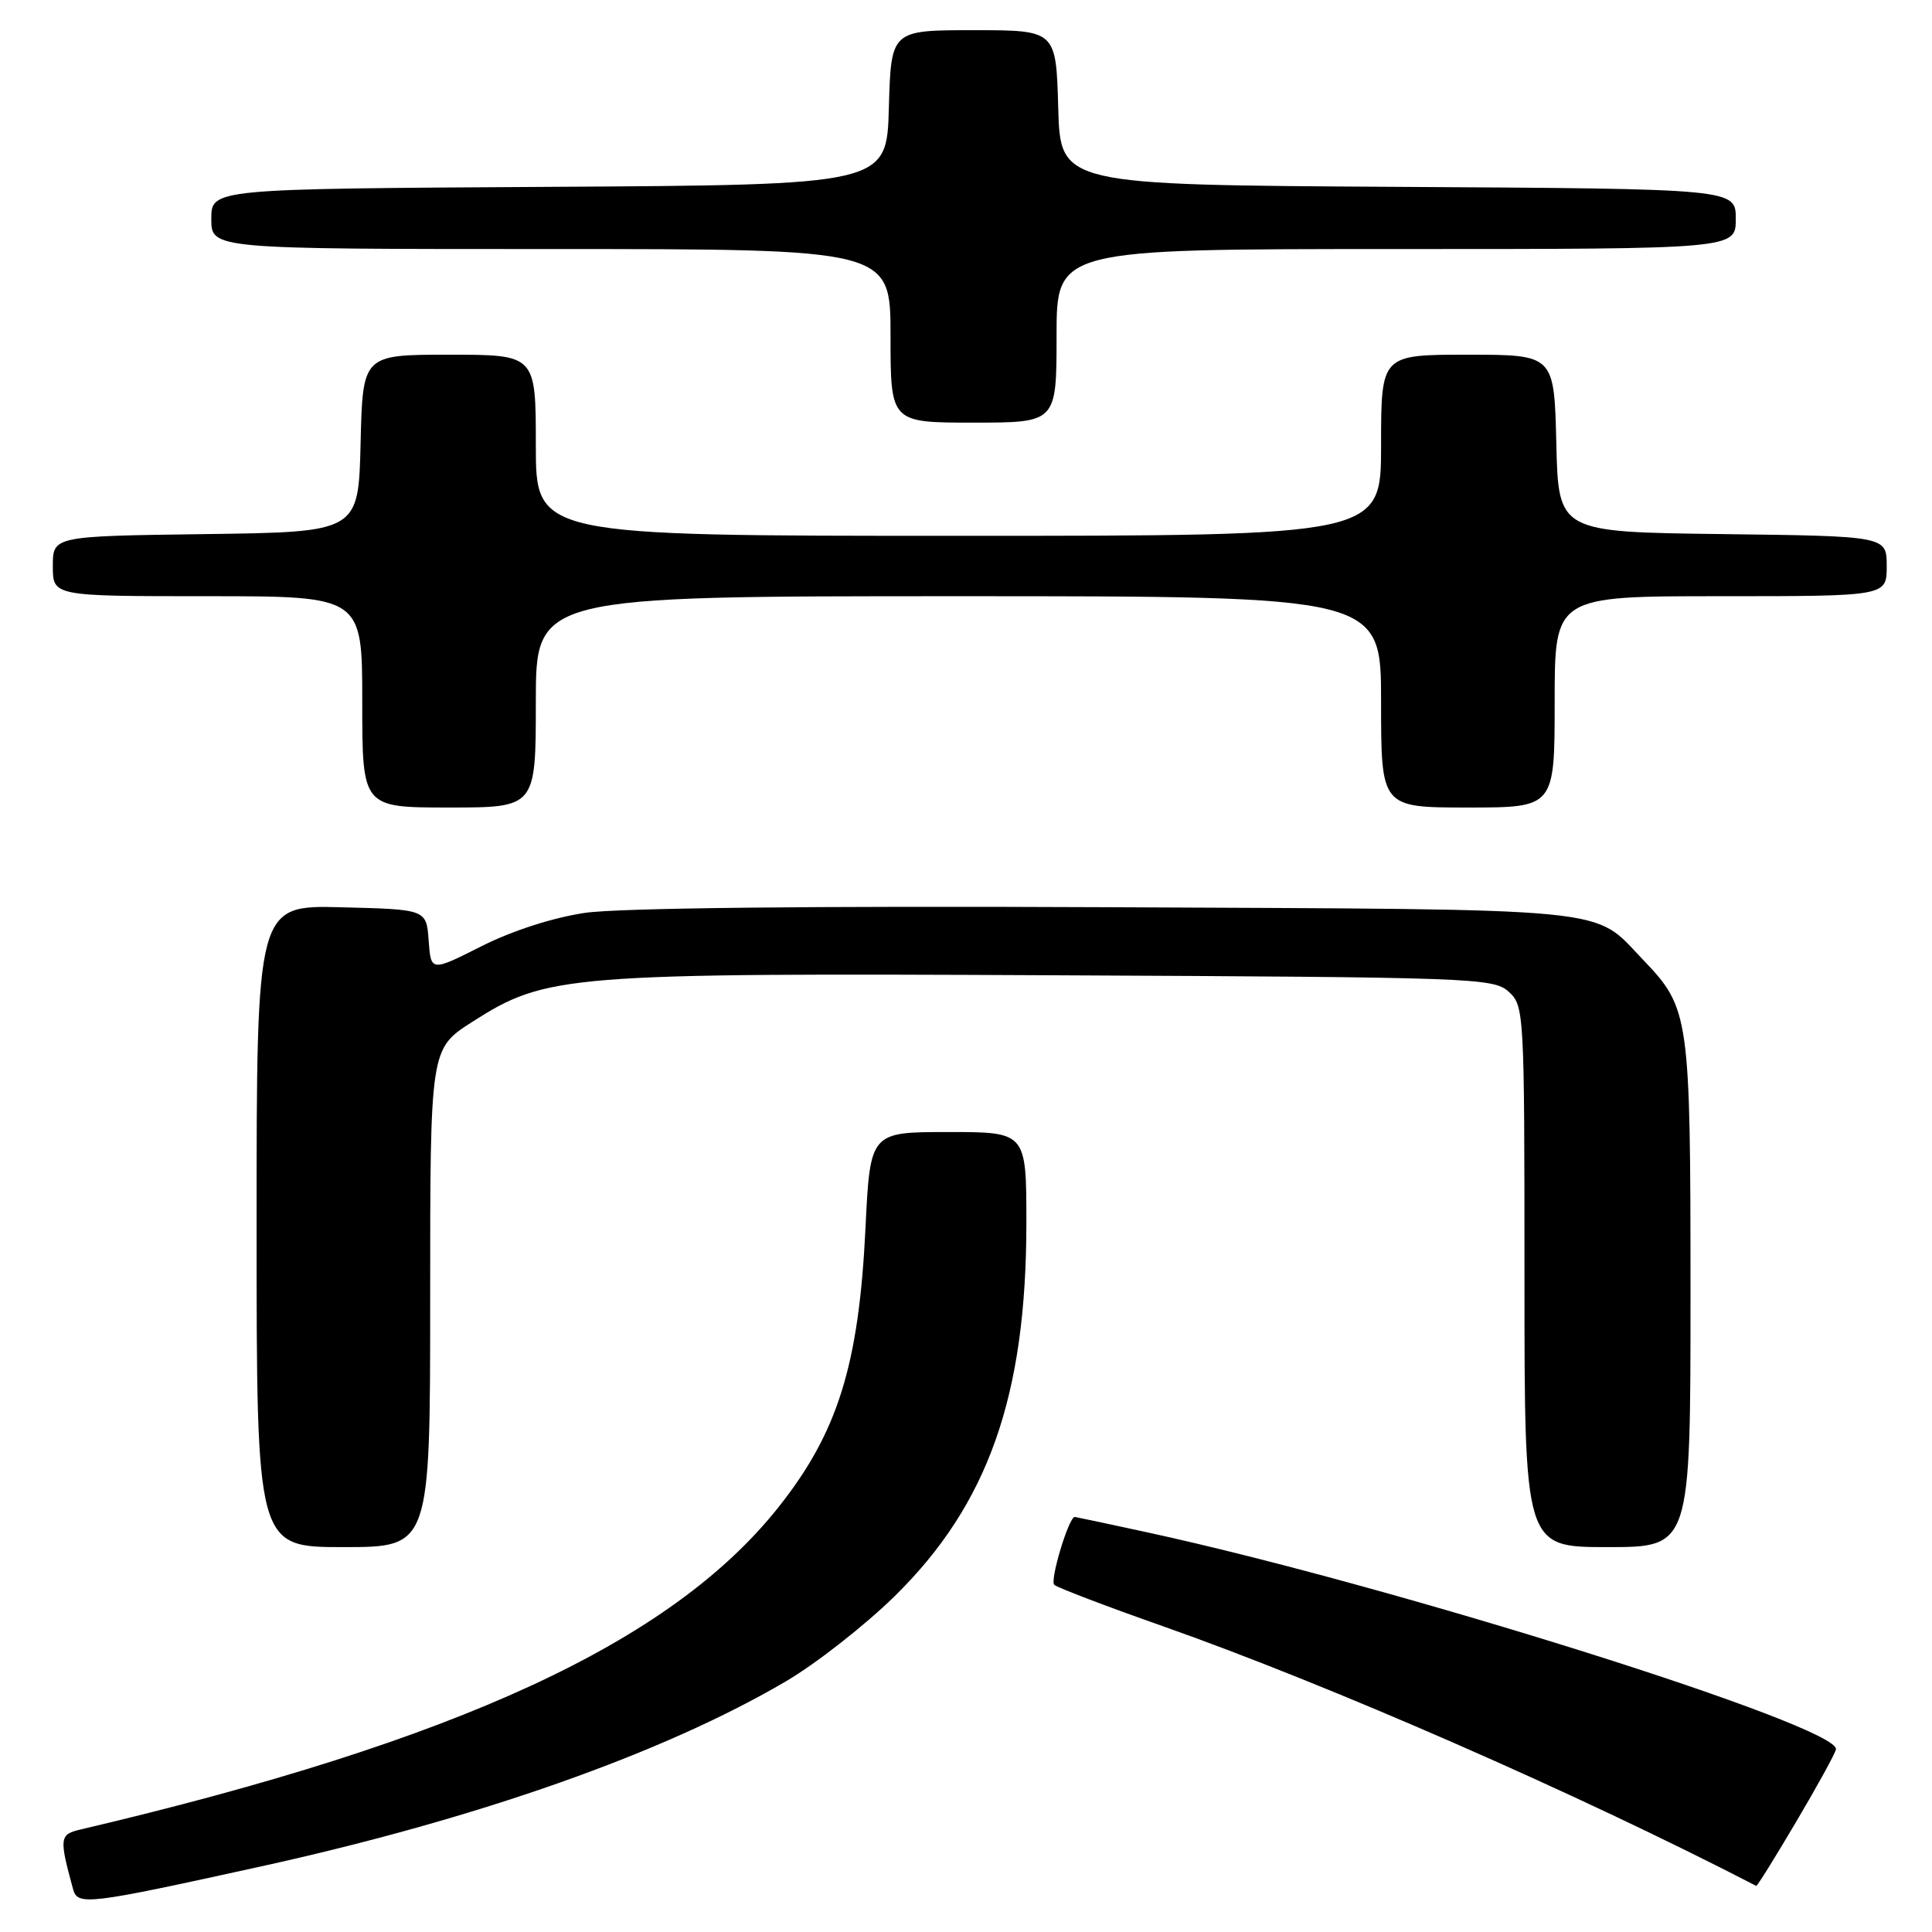 <?xml version="1.0" encoding="UTF-8" standalone="no"?>
<!DOCTYPE svg PUBLIC "-//W3C//DTD SVG 1.1//EN" "http://www.w3.org/Graphics/SVG/1.1/DTD/svg11.dtd" >
<svg xmlns="http://www.w3.org/2000/svg" xmlns:xlink="http://www.w3.org/1999/xlink" version="1.1" viewBox="0 0 256 256">
 <g >
 <path fill="currentColor"
d=" M 34.41 247.35 C 63.26 241.01 87.97 232.30 104.18 222.76 C 108.16 220.42 114.62 215.35 118.55 211.50 C 130.93 199.34 136.00 184.99 136.00 162.04 C 136.00 150.00 136.00 150.00 125.65 150.00 C 115.30 150.00 115.30 150.00 114.68 162.75 C 113.80 180.89 111.01 189.83 103.13 199.74 C 88.92 217.63 60.67 230.67 10.74 242.40 C 7.87 243.07 7.82 243.48 9.68 250.32 C 10.29 252.53 11.54 252.38 34.41 247.35 Z  M 237.98 241.43 C 240.77 236.72 243.15 232.39 243.27 231.81 C 243.93 228.79 184.96 210.20 152.05 203.05 C 146.85 201.92 142.51 201.00 142.41 201.00 C 141.62 201.00 139.07 209.45 139.70 210.00 C 140.14 210.38 146.57 212.84 154.00 215.45 C 176.09 223.23 209.02 237.64 232.71 249.89 C 232.83 249.95 235.20 246.14 237.98 241.43 Z  M 57.00 171.99 C 57.00 138.98 57.00 138.98 62.55 135.42 C 72.42 129.11 74.85 128.92 139.94 129.23 C 195.22 129.49 197.88 129.58 199.90 131.40 C 201.96 133.27 202.00 133.99 202.00 169.15 C 202.00 205.00 202.00 205.00 213.00 205.00 C 224.00 205.00 224.00 205.00 224.00 171.47 C 224.00 134.49 223.87 133.60 217.70 127.16 C 210.94 120.12 215.14 120.53 146.50 120.21 C 107.23 120.03 81.93 120.31 77.50 120.96 C 73.23 121.60 67.89 123.32 63.80 125.38 C 57.10 128.76 57.10 128.76 56.80 124.63 C 56.50 120.50 56.50 120.50 45.25 120.22 C 34.00 119.93 34.00 119.93 34.00 162.47 C 34.00 205.00 34.00 205.00 45.50 205.00 C 57.00 205.00 57.00 205.00 57.00 171.99 Z  M 71.00 93.00 C 71.00 79.00 71.00 79.00 127.00 79.00 C 183.00 79.00 183.00 79.00 183.00 93.00 C 183.00 107.00 183.00 107.00 194.50 107.00 C 206.00 107.00 206.00 107.00 206.00 93.00 C 206.00 79.00 206.00 79.00 228.00 79.00 C 250.00 79.00 250.00 79.00 250.00 75.02 C 250.00 71.04 250.00 71.04 228.25 70.77 C 206.50 70.50 206.50 70.50 206.22 58.75 C 205.94 47.00 205.94 47.00 194.47 47.00 C 183.00 47.00 183.00 47.00 183.00 59.00 C 183.00 71.00 183.00 71.00 127.00 71.00 C 71.00 71.00 71.00 71.00 71.00 59.00 C 71.00 47.00 71.00 47.00 59.53 47.00 C 48.06 47.00 48.06 47.00 47.78 58.75 C 47.50 70.50 47.50 70.50 27.25 70.77 C 7.00 71.04 7.00 71.04 7.00 75.02 C 7.00 79.00 7.00 79.00 27.50 79.00 C 48.00 79.00 48.00 79.00 48.00 93.00 C 48.00 107.00 48.00 107.00 59.50 107.00 C 71.00 107.00 71.00 107.00 71.00 93.00 Z  M 140.00 44.50 C 140.00 33.00 140.00 33.00 185.00 33.00 C 230.00 33.00 230.00 33.00 230.00 29.01 C 230.00 25.02 230.00 25.02 185.25 24.76 C 140.50 24.50 140.50 24.50 140.22 14.25 C 139.93 4.00 139.93 4.00 129.00 4.00 C 118.07 4.00 118.07 4.00 117.78 14.25 C 117.50 24.50 117.50 24.50 72.75 24.76 C 28.00 25.02 28.00 25.02 28.00 29.01 C 28.00 33.00 28.00 33.00 73.00 33.00 C 118.00 33.00 118.00 33.00 118.00 44.50 C 118.00 56.00 118.00 56.00 129.00 56.00 C 140.00 56.00 140.00 56.00 140.00 44.50 Z "/>
</g>
</svg>